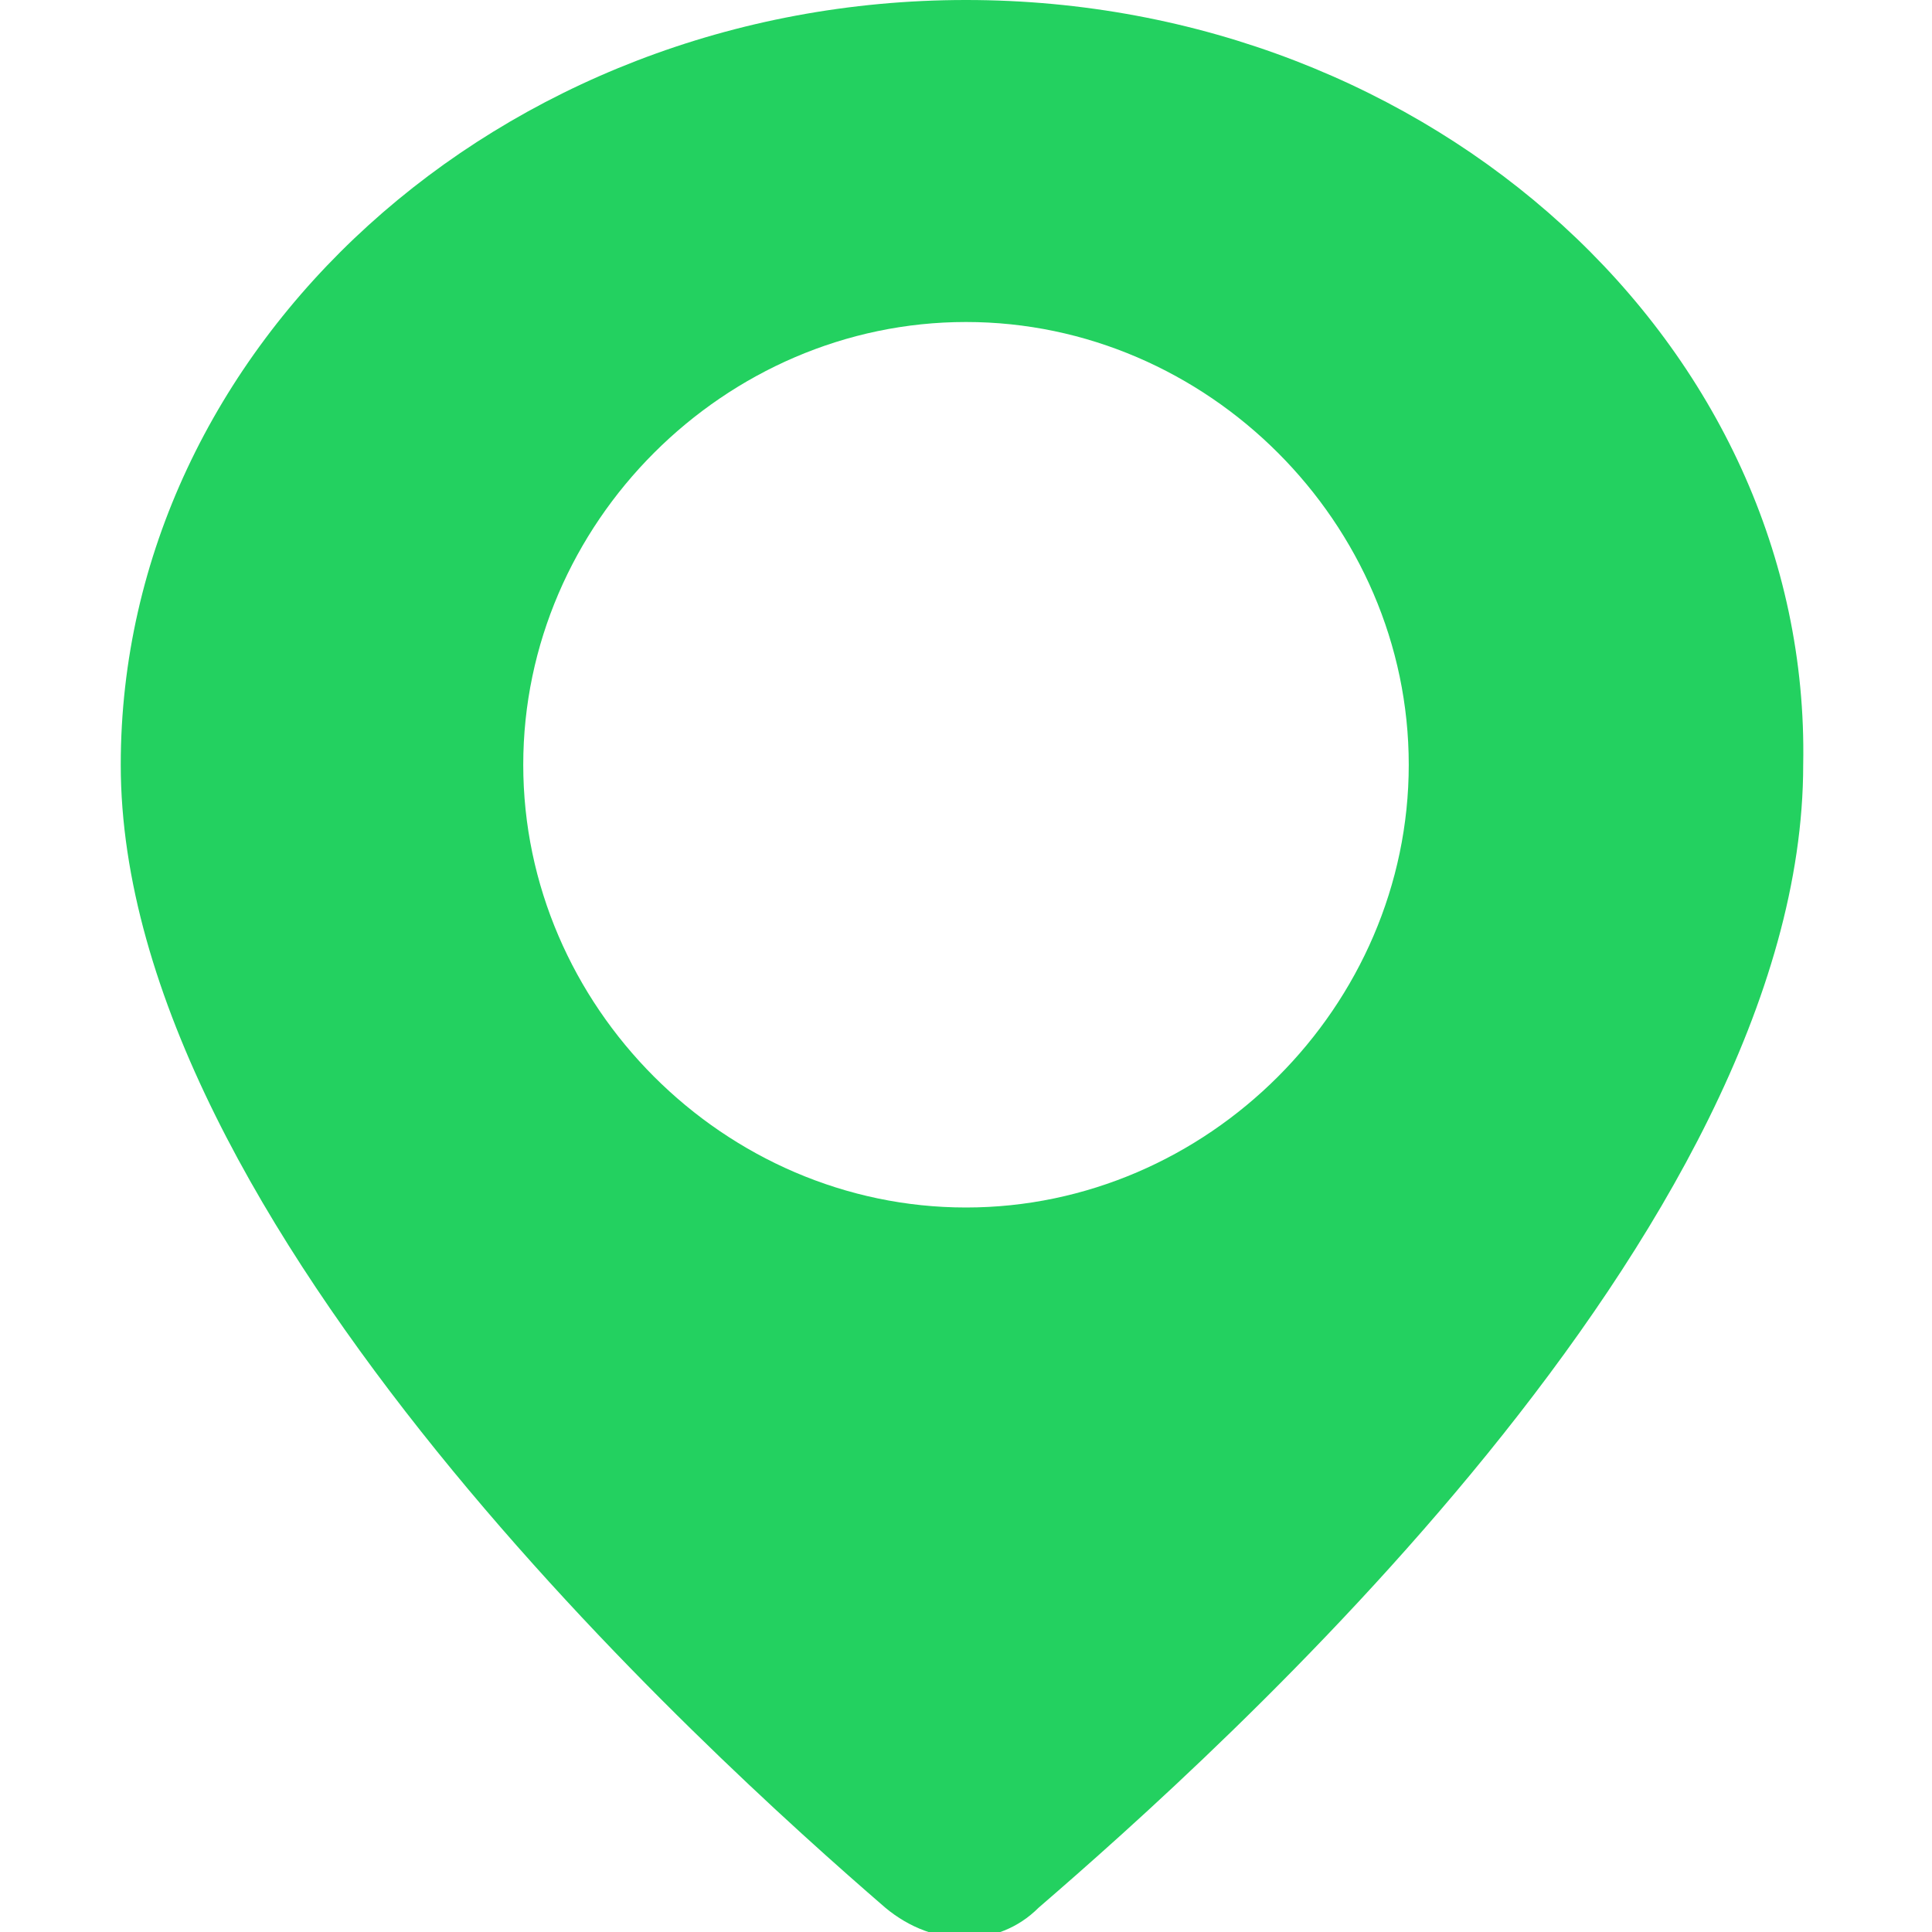 <?xml version="1.0" encoding="utf-8"?>
<!-- Generator: Adobe Illustrator 23.0.0, SVG Export Plug-In . SVG Version: 6.00 Build 0)  -->
<svg version="1.1" id="Calque_1" xmlns="http://www.w3.org/2000/svg" xmlns:xlink="http://www.w3.org/1999/xlink" x="0px" y="0px"
	 viewBox="0 0 24 24" style="enable-background:new 0 0 24 24;" xml:space="preserve">
<style type="text/css">
	.st0{fill:#23D160;}
</style>
<title>style-three-pin-circle</title>
<path class="st0" d="M12,0C6.2,0,1.5,4.3,1.5,9.5c0,5.7,7.3,12.3,9.5,14.2c0.6,0.5,1.4,0.5,1.9,0c2.2-1.9,9.5-8.4,9.5-14.2
	C22.5,4.3,17.8,0,12,0z M12,15c-3,0-5.5-2.5-5.5-5.5S9,4,12,4s5.5,2.5,5.5,5.5C17.5,12.5,15,15,12,15z"/>
</svg>
